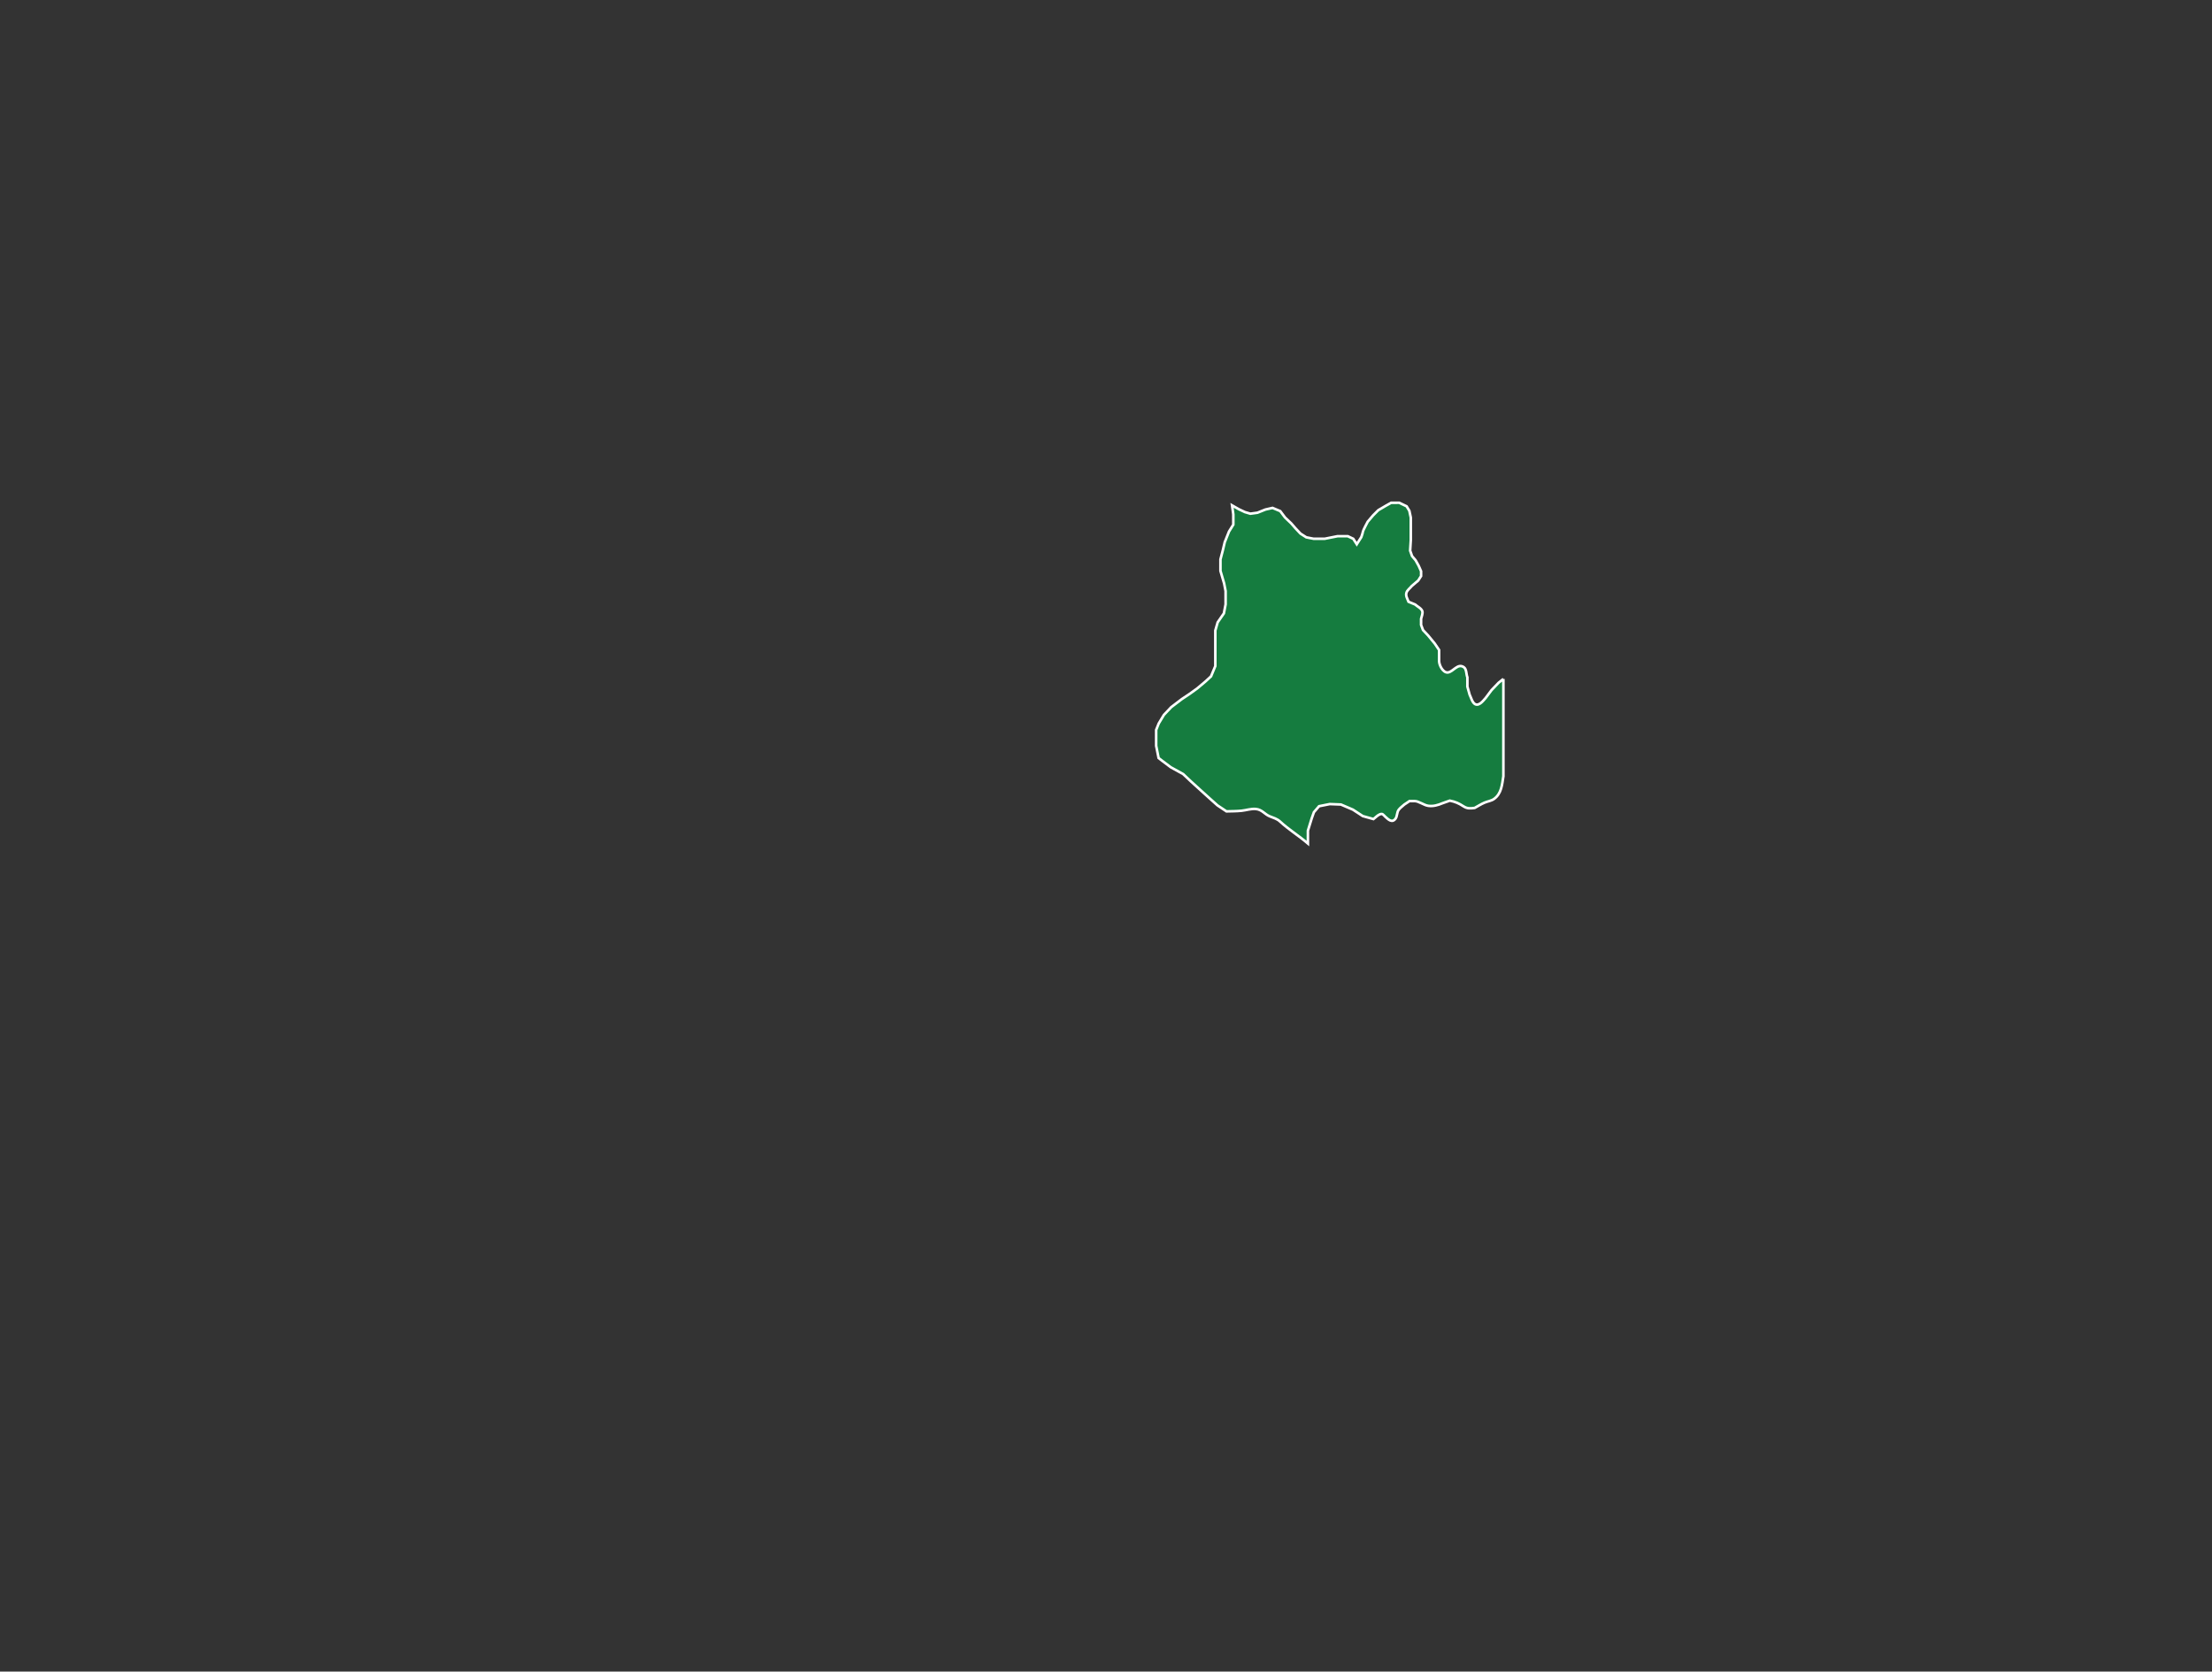 <?xml version="1.0" encoding="utf-8"?>
<!-- Generator: Adobe Illustrator 16.0.0, SVG Export Plug-In . SVG Version: 6.00 Build 0)  -->
<!DOCTYPE svg PUBLIC "-//W3C//DTD SVG 1.1 Tiny//EN" "http://www.w3.org/Graphics/SVG/1.1/DTD/svg11-tiny.dtd">
<svg version="1.1" baseProfile="tiny" id="图层_2"
	 xmlns="http://www.w3.org/2000/svg" xmlns:xlink="http://www.w3.org/1999/xlink" x="0px" y="0px" width="860px" height="650px"
	 viewBox="0 0 860 650" xml:space="preserve">
<rect x="0" y="0" width="860" height="650" fill="#333333" stroke="none"/>
<g>
	<path fill="#157C3F" stroke="#FFFFFF" stroke-miterlimit="10" d="M584.501,264v9.125V296v5.834
		c-0.521,3.248-0.725,6.737-3.619,8.829c-1.076,0.778-2.512,0.932-3.718,1.449c-1.333,0.571-2.559,1.362-3.83,2.056
		c-1.705,0.206-2.822,0.339-4.313-0.611c-1.897-1.209-3.146-1.781-5.354-2.223l-2.834,1c-1.797,0.751-3.623,1.296-5.588,1.003
		c-1.68-0.25-3.676-1.836-5.245-1.836c-0.001,0-2,0-2,0l-2,1.333c-0.702,0.646-1.618,1.277-2.191,2.037
		c-0.758,1.005-0.548,2.5-1.221,3.433c-1.338,1.856-2.818,0.363-3.963-0.679c-0.919-0.87-1.071-1.438-2.278-0.914
		c-0.884,0.384-1.578,1.223-2.347,1.789l-4.167-1.165l-3.833-2.5l-4.667-2L517,312.668l-4.167,0.833l-2,2.333L510,318.167L508.5,323
		v5c-3.499-3-7.505-5.453-10.871-8.578c-1.116-1.036-2.542-1.421-3.933-1.977c-2.079-0.831-2.993-2.656-5.489-2.876
		c-1.837-0.162-3.675,0.498-5.491,0.688c-1.954,0.204-3.922,0.183-5.883,0.242l-3.5-2.333l-3.166-2.833l-3.5-3.167L463,303.833
		L460,301l-4.833-2.667l-3.334-2.5l-1.384-1.087L449.5,290v-4v-2.167l1-2.5l2-3.333l2.833-3l4.167-3.167l3-2l3-2.166l3.167-2.667
		l2.167-2l1.666-4v-5v-4v-4.833l0.916-3.167l2.418-3.5l0.666-3.5v-5.167l-0.583-3L474.5,222v-4.5l0.916-3.5l0.751-3.167l1.667-4.166
		L479.5,204v-4l-0.5-3.5l2.625,1.5l2.375,1.125l2.125,0.625l2.75-0.375l3.125-1.25l2.75-0.625l3,1.25l1.875,2.5L502,203.5
		l1.625,1.875l2,2.125l2.25,1.438l2.875,0.563H515l5-1h4l2.125,1l1.375,2.125l1.75-2.75c0,0,0.625-1.75,0.625-2.125
		s1.875-3.875,1.875-3.875l2.125-2.5l2-2l2.875-1.688l2.125-1.188H544l2.875,1.375l1.063,1.75l0.563,2.625V204v4v2l-0.25,4.125
		l0.75,2.125l1.375,1.625l1.188,2.125l0.938,2.125V224l-1.125,1.75l-2.5,2.125c-0.656,0.862-1.75,1.538-2.073,2.62
		c-0.375,1.252,0.4,2.355,0.823,3.505c0,0,2.625,1.125,2.626,1.125c0.829,0.721,2.468,1.49,2.755,2.636
		c0.201,0.802-0.325,2.057-0.506,2.863V243l0.75,2l2,2.125l2.563,3.125l1.688,2.5c0,0,0,4.249,0,4.25
		c0,1.674,1.557,4.746,3.456,4.481c2.082-0.291,3.789-3.68,6.158-2.049c1.128,0.777,0.903,2.81,1.386,3.943V267l0.875,3.125
		c0.558,1.068,1.029,3.181,2.205,3.721c1.587,0.73,3.147-1.477,4.045-2.471l2.25-3l2.75-2.875l1.875-1.5"/>
</g>
</svg>

